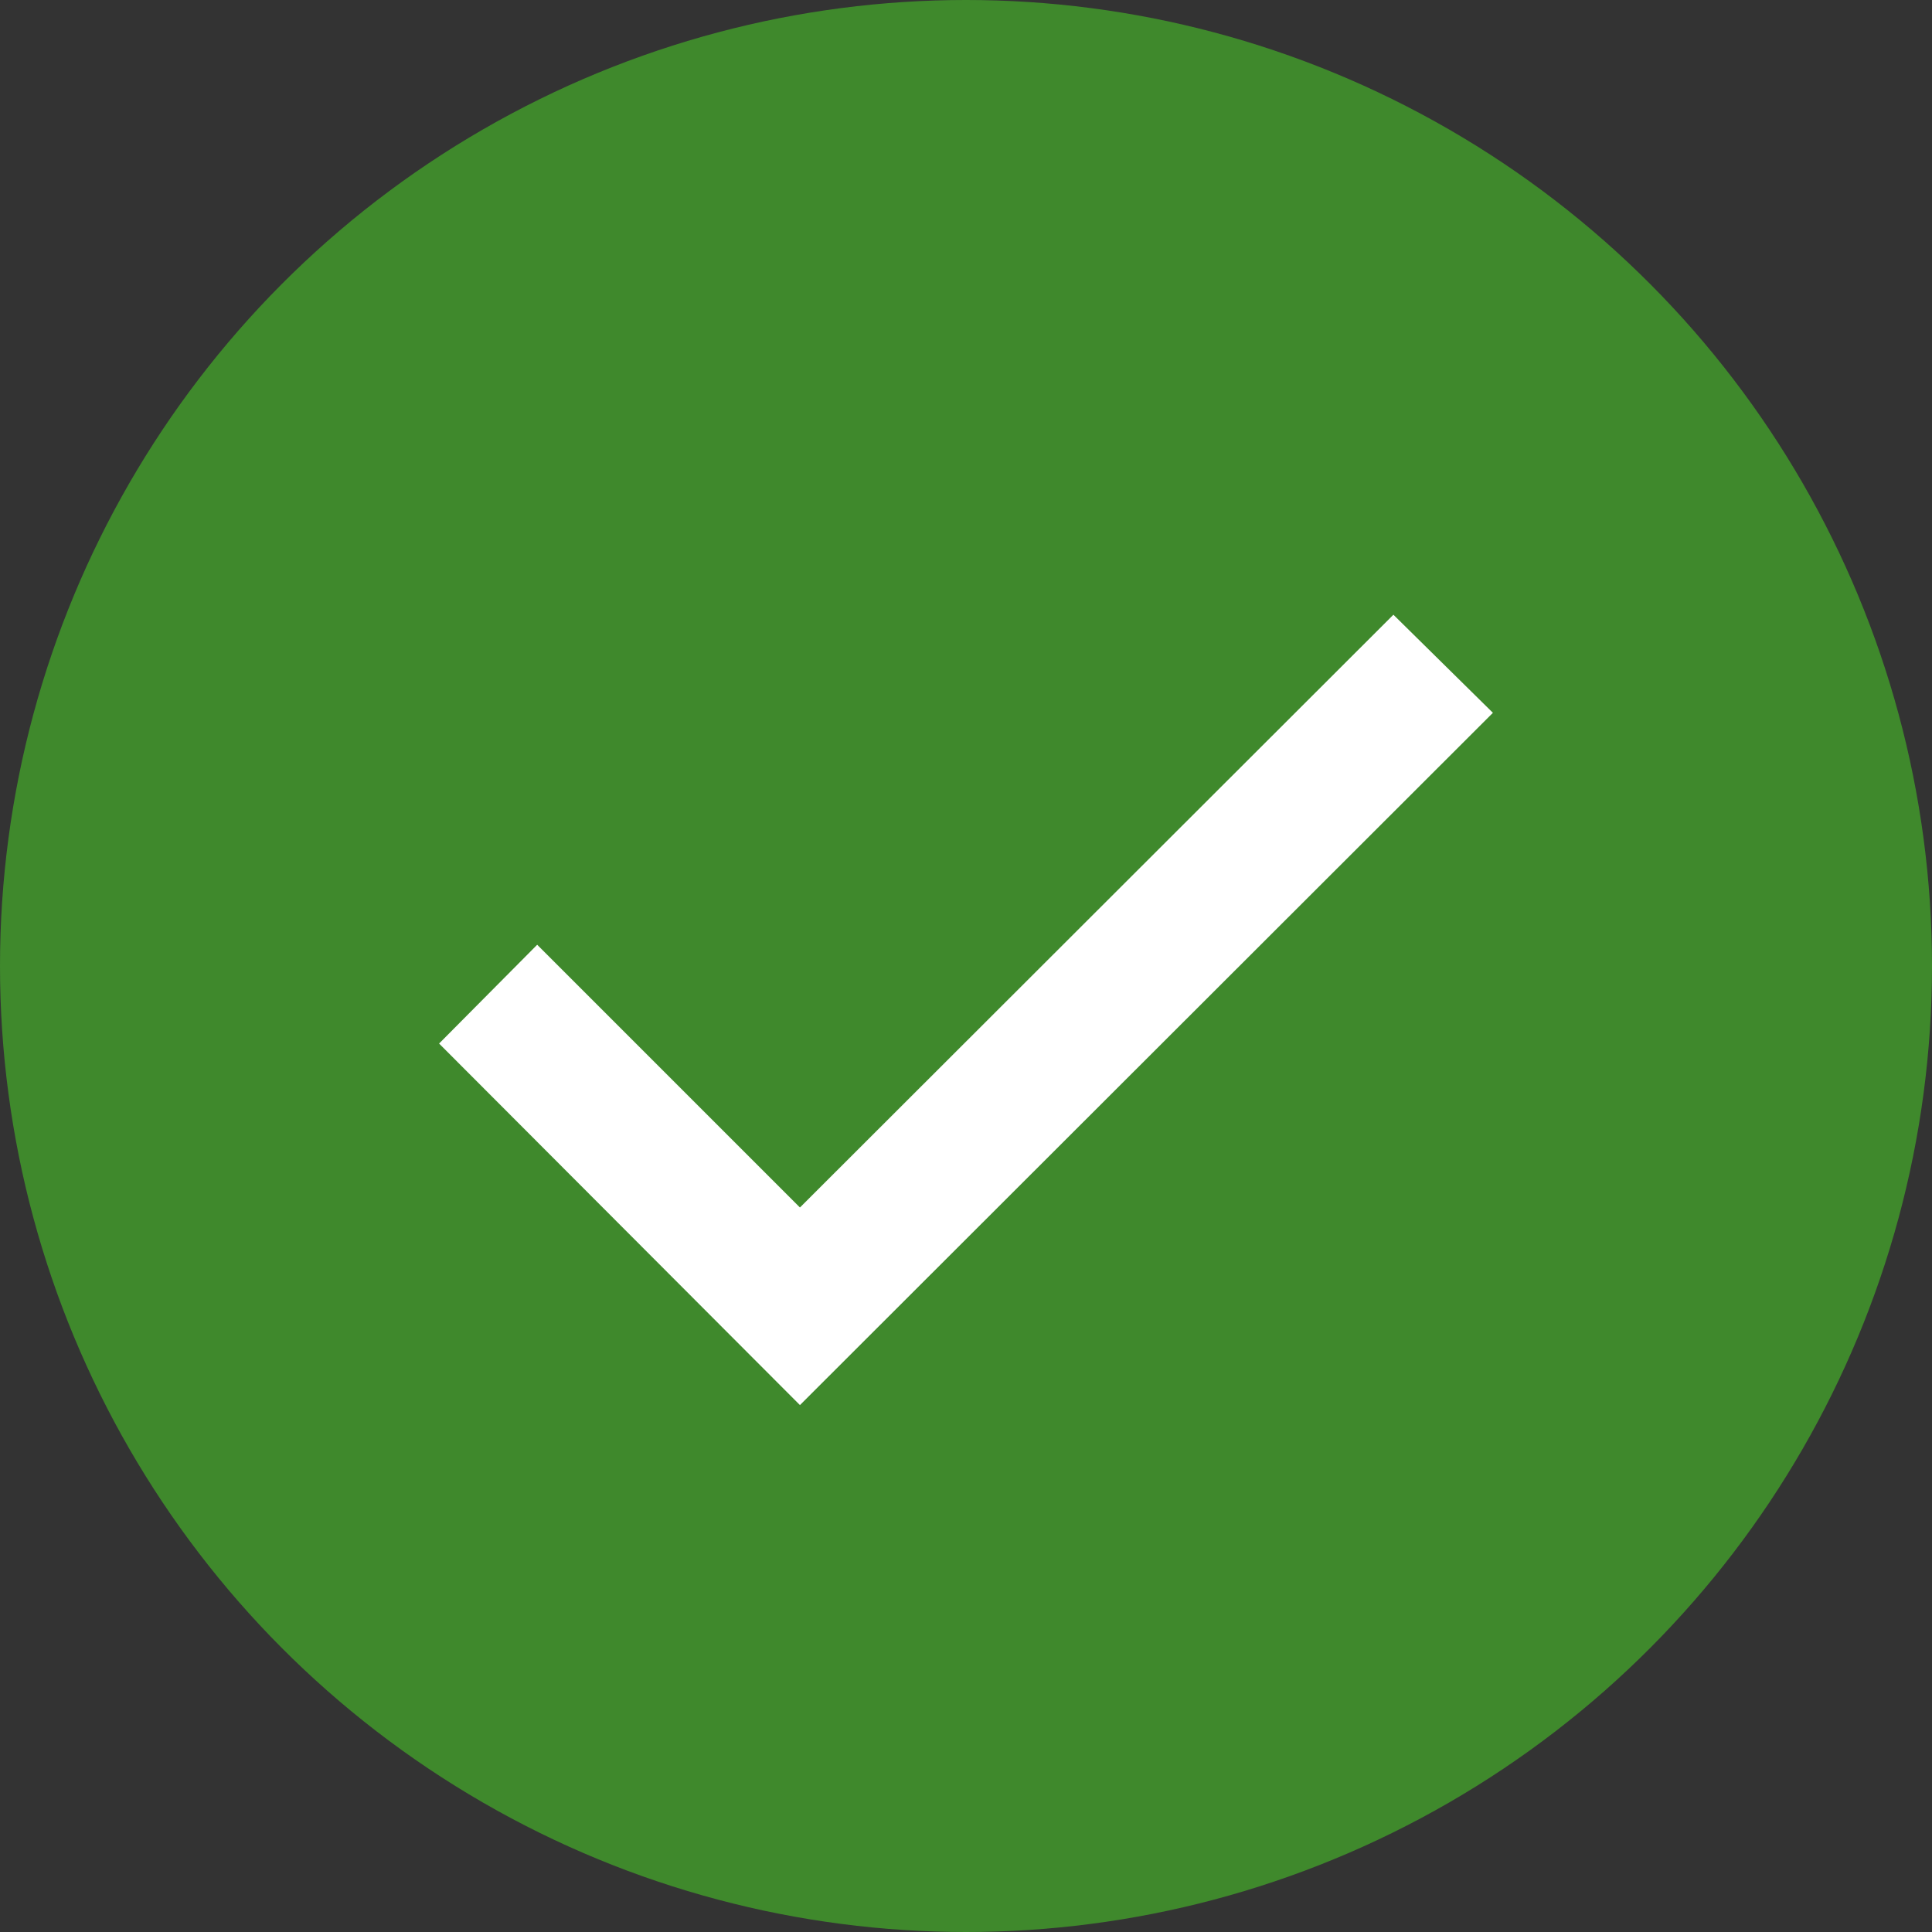 <svg width="22" height="22" viewBox="0 0 22 22" fill="none" xmlns="http://www.w3.org/2000/svg">
<rect x="0" y="0" width="22" height="22" fill="#333333" stroke="none"/>
<circle cx="11" cy="11" r="11" fill="#3F892C"/>
<path d="M5 11.883L9.109 16L17 8.117L15.867 7L9.109 13.75L6.117 10.758L5 11.883Z" fill="white"/>
</svg>
